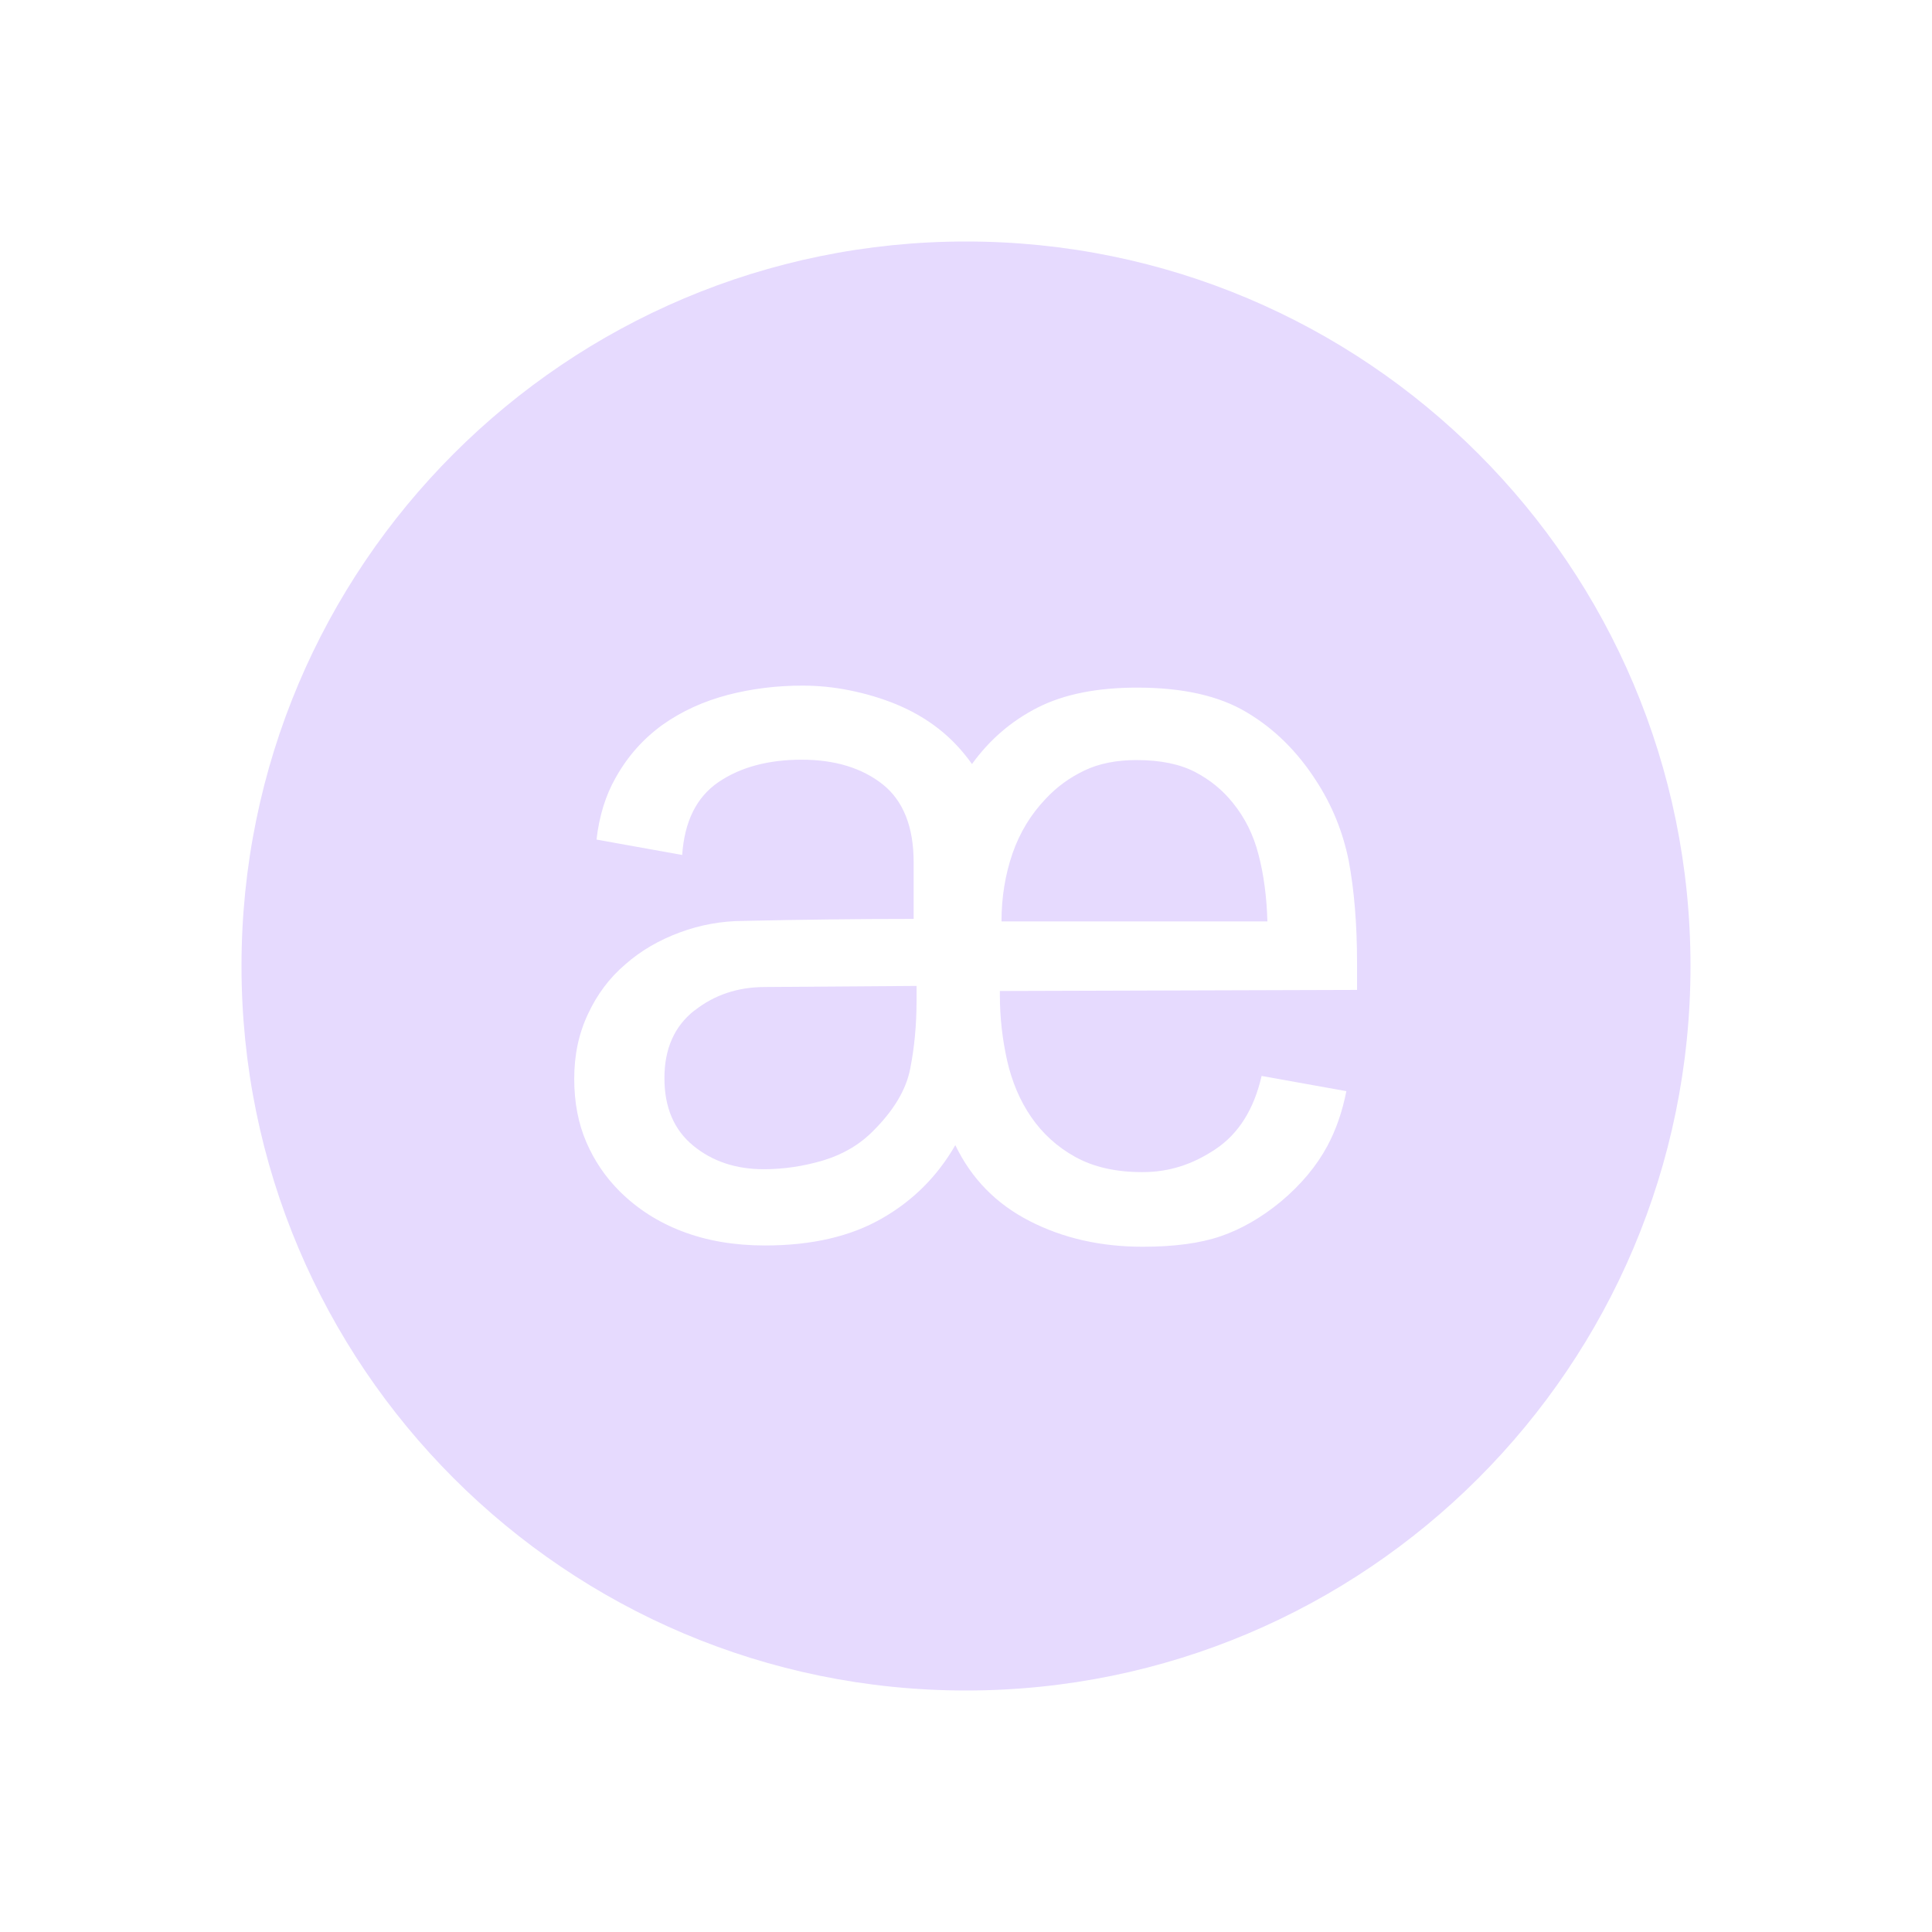 <svg width="32" height="32" viewBox="0 0 32 32" fill="none" xmlns="http://www.w3.org/2000/svg">
<path d="M11.5 16.738C11.17 16.999 11.005 17.371 11.005 17.857C11.005 18.343 11.164 18.715 11.482 18.976C11.8 19.237 12.19 19.366 12.652 19.366C12.985 19.366 13.318 19.315 13.639 19.219C13.963 19.12 14.242 18.958 14.47 18.724C14.803 18.391 15.01 18.046 15.076 17.701C15.145 17.353 15.181 16.978 15.181 16.573V16.33L12.673 16.348C12.223 16.348 11.833 16.477 11.503 16.738H11.5Z" fill="#E6DAFE"/>
<path d="M20.419 13.297C20.254 13.09 20.047 12.919 19.795 12.787C19.54 12.655 19.219 12.589 18.826 12.589C18.493 12.589 18.202 12.646 17.959 12.763C17.716 12.88 17.503 13.033 17.317 13.234C17.074 13.489 16.891 13.789 16.771 14.134C16.651 14.482 16.588 14.857 16.588 15.262H20.992V15.256C20.98 14.854 20.932 14.485 20.845 14.155C20.761 13.825 20.617 13.54 20.419 13.297Z" fill="#E6DAFE"/>
<path d="M16 4C9.373 4 4 9.373 4 16C4 22.627 9.373 28 16 28C22.627 28 28 22.627 28 16C28 9.373 22.627 4 16 4ZM22.492 16.396L16.561 16.414V16.483C16.561 16.855 16.603 17.215 16.681 17.566C16.762 17.92 16.894 18.232 17.08 18.502C17.266 18.772 17.506 18.994 17.809 19.162C18.112 19.33 18.481 19.414 18.922 19.414C19.363 19.414 19.753 19.288 20.134 19.033C20.515 18.778 20.77 18.373 20.896 17.821L22.3 18.073C22.234 18.409 22.129 18.712 21.985 18.982C21.805 19.315 21.55 19.621 21.214 19.903C20.893 20.167 20.56 20.359 20.218 20.476C19.879 20.593 19.447 20.65 18.925 20.65C18.232 20.65 17.608 20.509 17.053 20.224C16.498 19.939 16.09 19.522 15.823 18.967C15.532 19.474 15.13 19.882 14.611 20.179C14.092 20.479 13.444 20.629 12.67 20.629C12.163 20.629 11.707 20.551 11.299 20.395C10.897 20.242 10.549 20.017 10.258 19.726C10.027 19.495 9.844 19.225 9.712 18.919C9.58 18.613 9.511 18.265 9.511 17.869C9.511 17.473 9.586 17.119 9.739 16.795C9.889 16.471 10.096 16.195 10.357 15.973C10.615 15.745 10.918 15.571 11.257 15.445C11.596 15.319 11.953 15.253 12.325 15.253C12.799 15.241 13.267 15.235 13.729 15.229C14.191 15.223 14.662 15.22 15.133 15.22V14.284C15.133 13.696 14.962 13.264 14.62 12.991C14.278 12.721 13.831 12.583 13.279 12.583C12.727 12.583 12.265 12.706 11.899 12.955C11.536 13.204 11.338 13.603 11.299 14.161L9.88 13.906C9.925 13.516 10.03 13.174 10.198 12.88C10.399 12.52 10.66 12.232 10.975 12.004C11.293 11.779 11.656 11.614 12.058 11.509C12.463 11.404 12.874 11.356 13.291 11.356C13.546 11.356 13.804 11.38 14.071 11.434C14.338 11.488 14.596 11.563 14.851 11.668C15.103 11.773 15.34 11.908 15.553 12.076C15.766 12.244 15.946 12.439 16.099 12.655C16.39 12.253 16.75 11.941 17.188 11.719C17.626 11.497 18.175 11.389 18.835 11.389C19.588 11.389 20.191 11.524 20.647 11.797C21.103 12.067 21.487 12.445 21.799 12.931C22.063 13.336 22.243 13.78 22.339 14.257C22.429 14.737 22.477 15.301 22.477 15.949V16.399L22.492 16.396Z" fill="#E6DAFE"/>
</svg>
